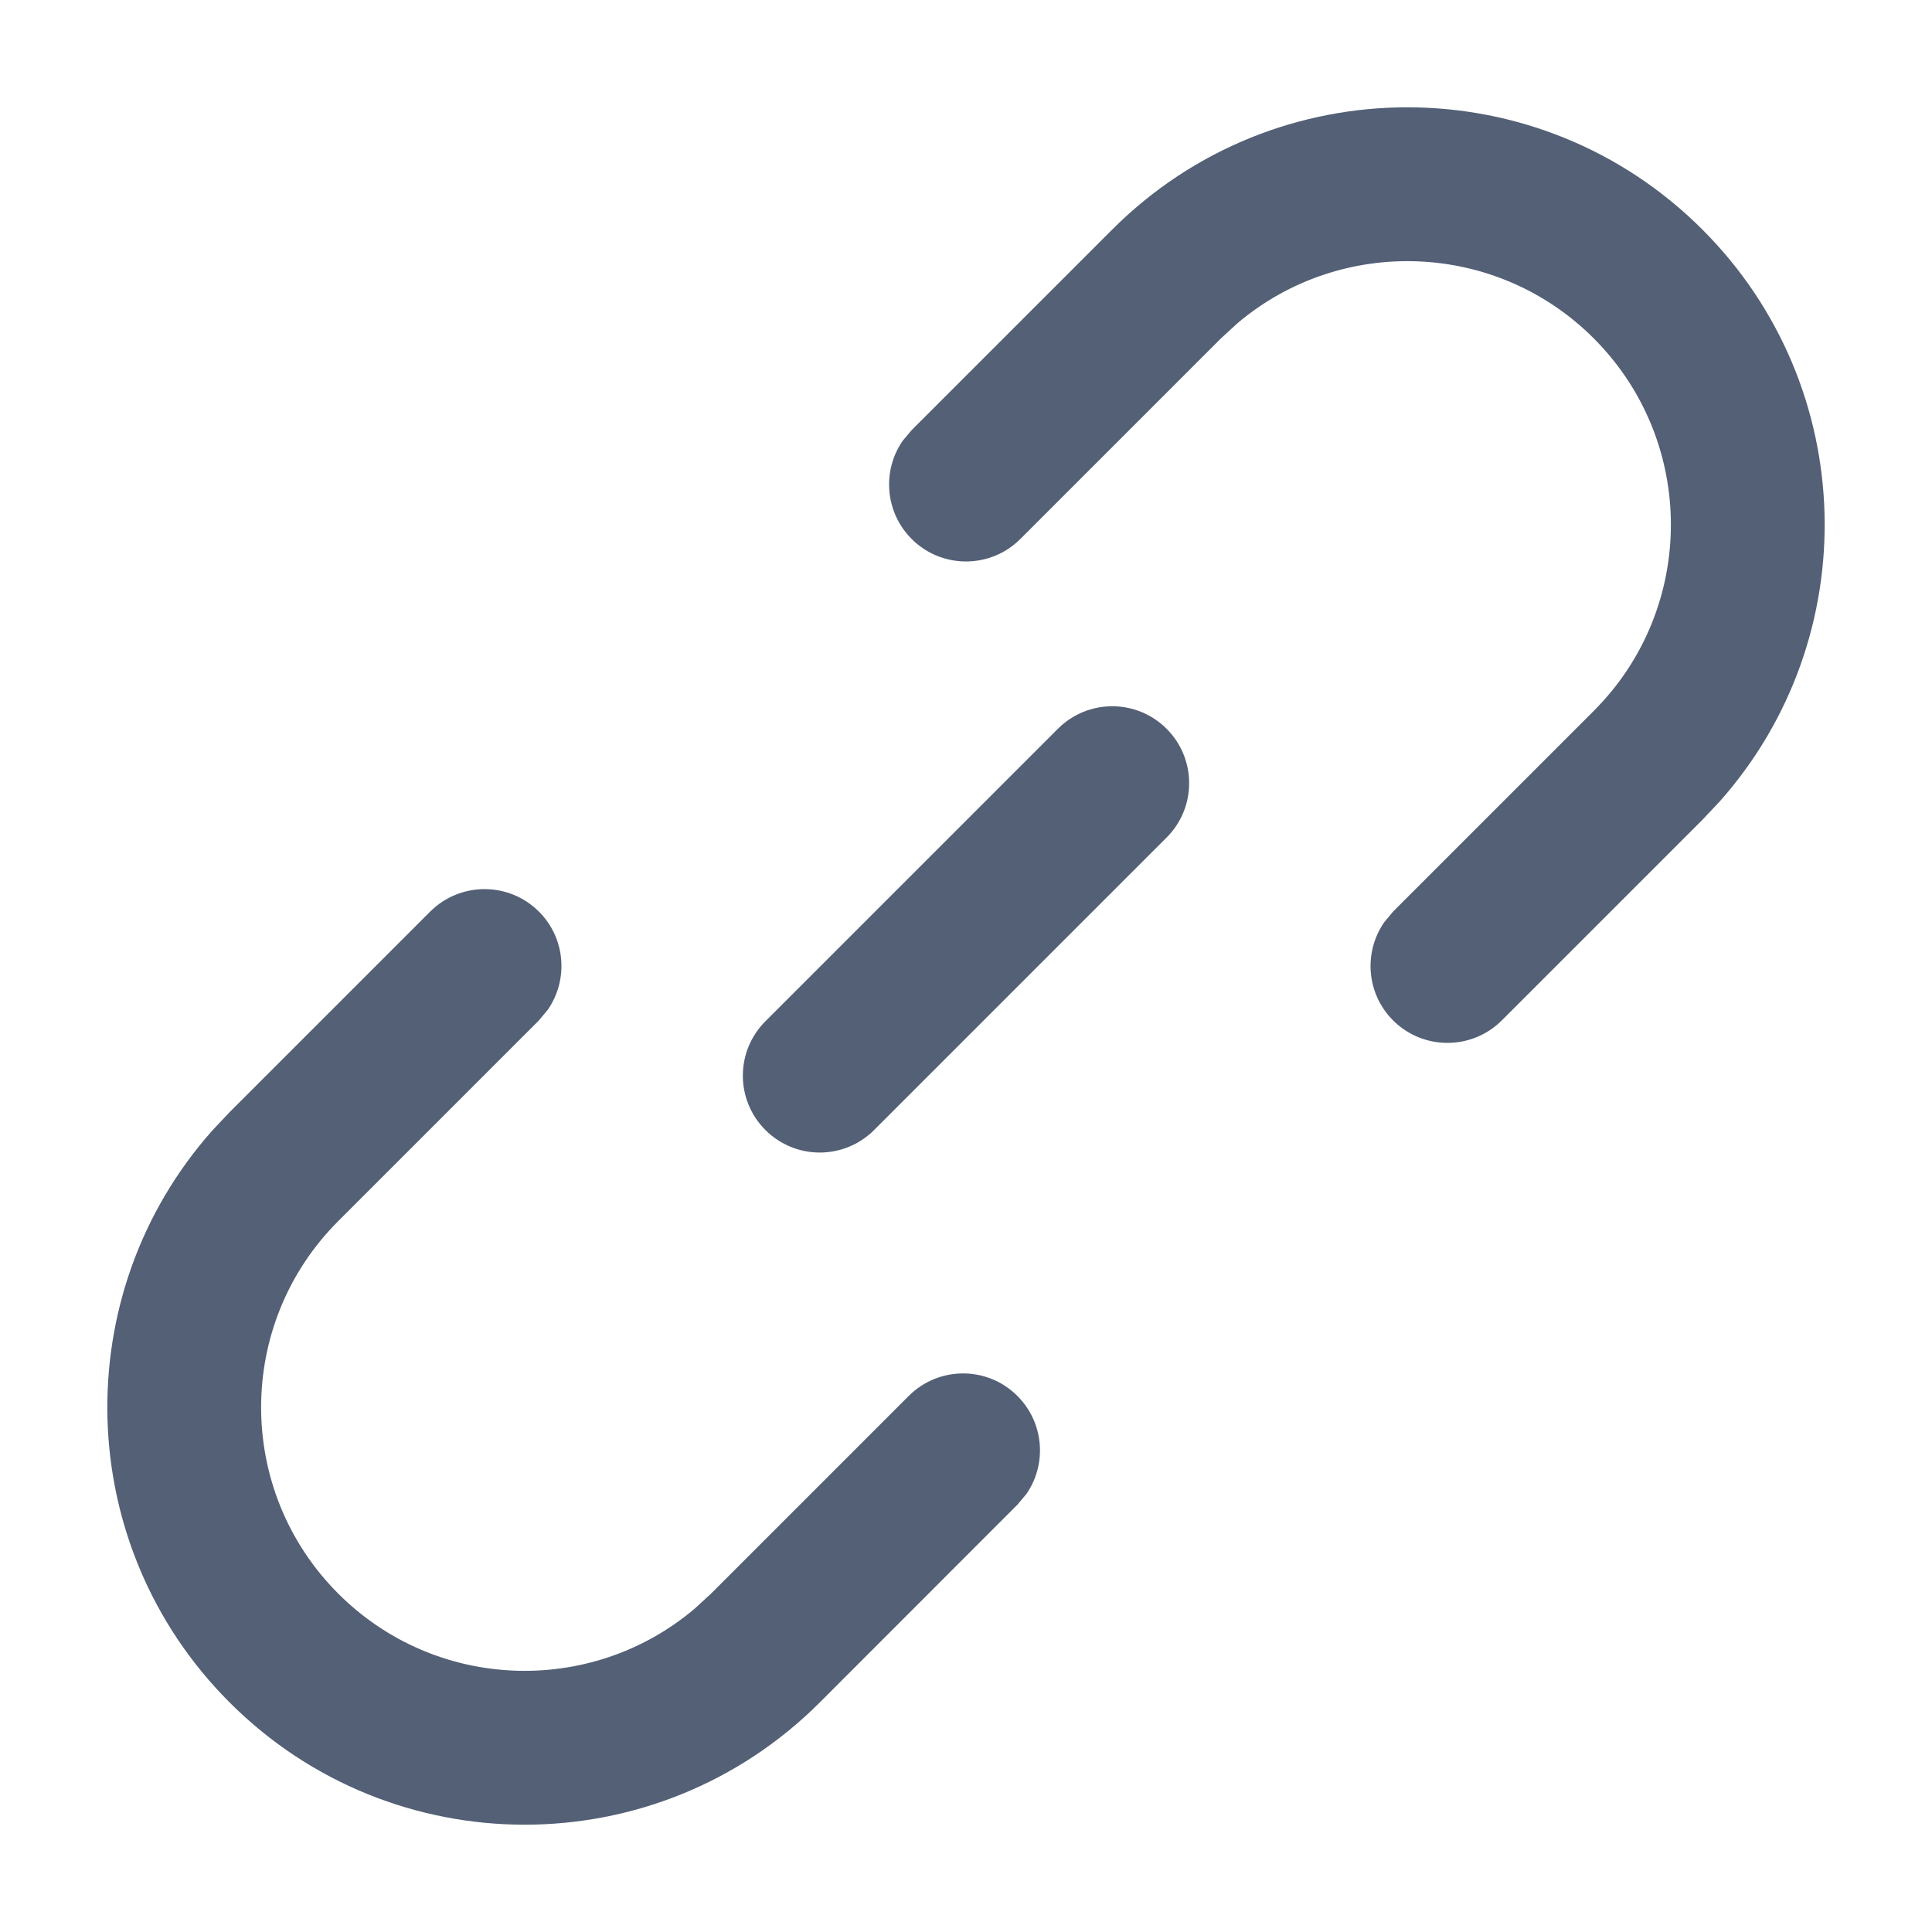 <?xml version="1.0" encoding="UTF-8"?>
<svg width="18px" height="18px" viewBox="0 0 18 18" version="1.1" xmlns="http://www.w3.org/2000/svg" xmlns:xlink="http://www.w3.org/1999/xlink">
    <title>icon/功能图标/断开链接</title>
    <g id="新" stroke="none" stroke-width="1" fill="none" fill-rule="evenodd">
        <g id="跨端协同-切图" transform="translate(-36, -25)" fill="#536076">
            <g id="icon/功能图标/断开链接" transform="translate(37, 26)">
                <path d="M4.021,7.493 C4.27,7.742 4.297,8.128 4.104,8.407 L4.021,8.507 L2.152,10.376 C1.193,11.334 1.193,12.889 2.152,13.848 C3.06,14.756 4.504,14.804 5.468,13.991 L5.624,13.848 L7.466,12.006 C7.746,11.726 8.2,11.726 8.479,12.006 C8.728,12.255 8.756,12.641 8.562,12.92 L8.479,13.019 L6.638,14.861 C5.119,16.38 2.657,16.38 1.139,14.861 C-0.323,13.399 -0.378,11.062 0.976,9.535 L1.139,9.362 L3.008,7.493 C3.288,7.214 3.741,7.214 4.021,7.493 Z M9.869,5.79 C10.149,6.07 10.149,6.524 9.869,6.803 L7.144,9.528 C6.864,9.808 6.411,9.808 6.131,9.528 C5.851,9.248 5.851,8.795 6.131,8.515 L8.856,5.79 C9.136,5.51 9.589,5.51 9.869,5.79 Z M14.861,1.139 C16.323,2.601 16.378,4.938 15.024,6.465 L14.861,6.638 L12.992,8.507 C12.712,8.786 12.259,8.786 11.979,8.507 C11.73,8.258 11.703,7.872 11.896,7.593 L11.979,7.493 L13.848,5.624 C14.807,4.666 14.807,3.111 13.848,2.152 C12.94,1.244 11.496,1.196 10.532,2.009 L10.376,2.152 L8.507,4.021 C8.227,4.301 7.773,4.301 7.493,4.021 C7.245,3.772 7.217,3.386 7.41,3.107 L7.493,3.008 L9.362,1.139 C10.881,-0.38 13.343,-0.38 14.861,1.139 Z" id="形状"></path>
            </g>
        </g>
    </g>
</svg>